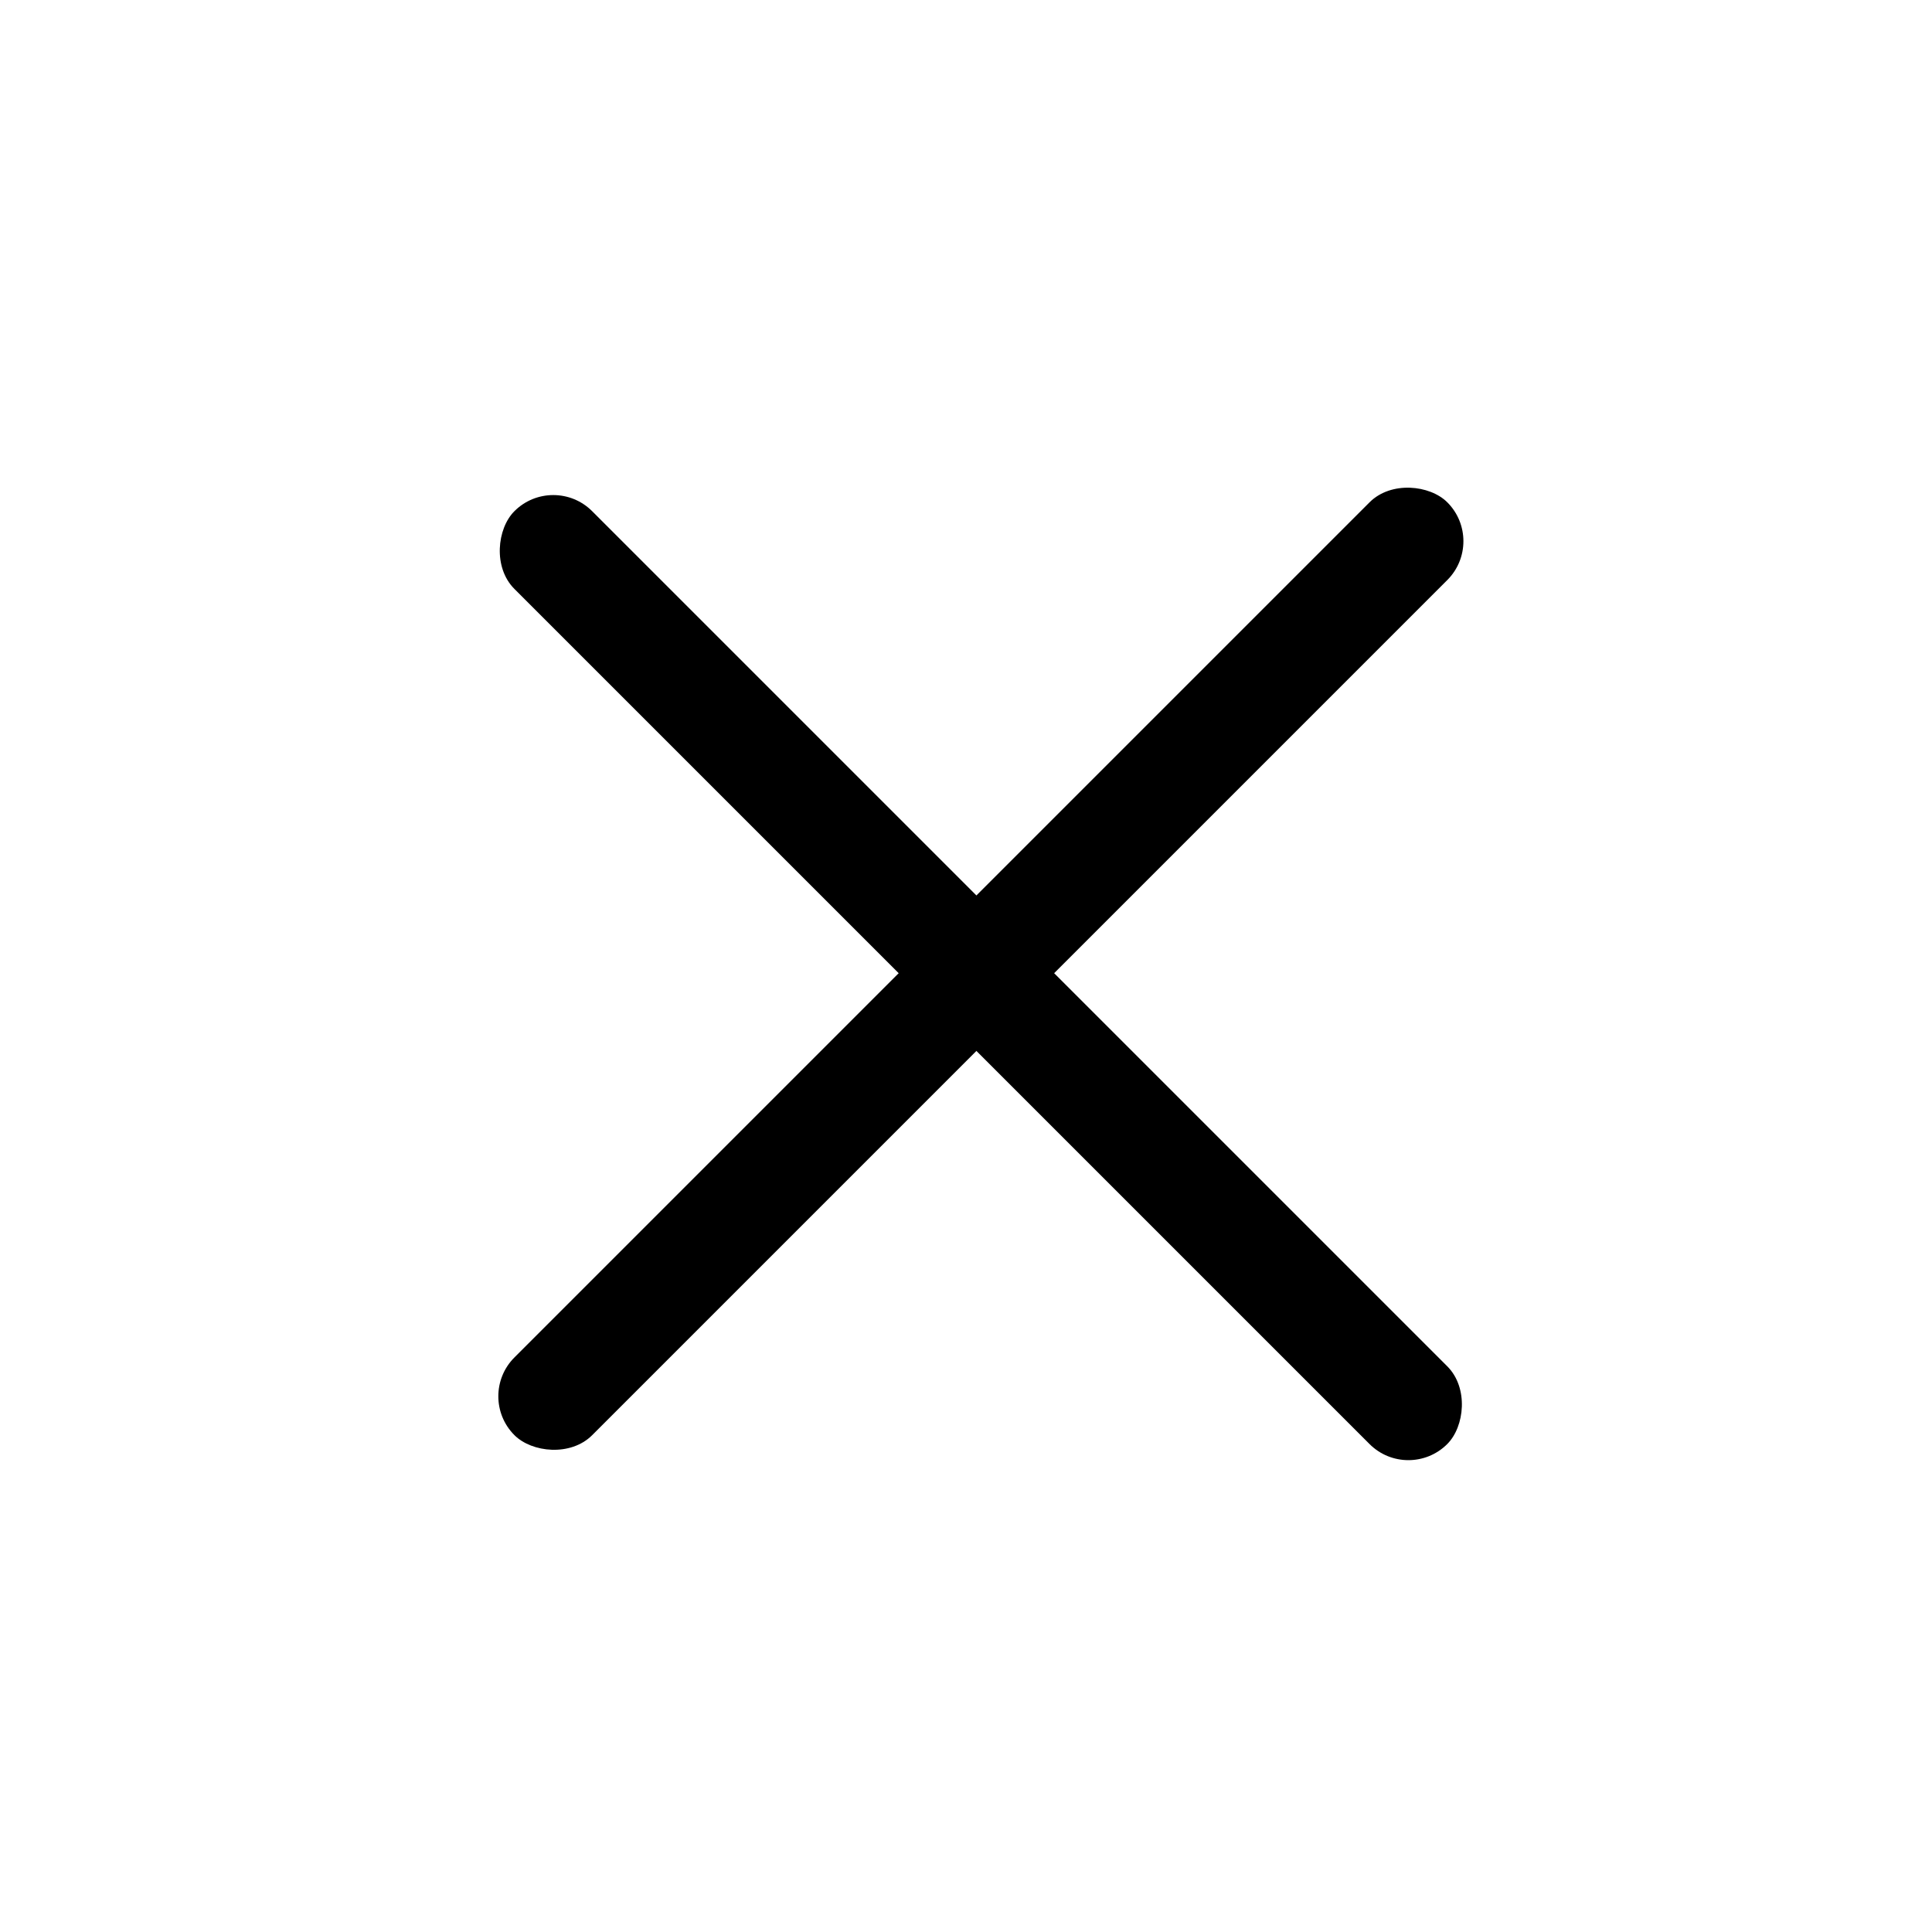 <svg width="32" height="32" viewBox="0 0 32 32" fill="none" xmlns="http://www.w3.org/2000/svg">
<rect x="7.877" y="23.127" width="21.851" height="1.821" rx="0.91" transform="rotate(-45 7.877 23.127)" fill="black"/>
<rect x="9.164" y="7.823" width="21.851" height="1.821" rx="0.91" transform="rotate(45 9.164 7.823)" fill="black"/>
</svg>
